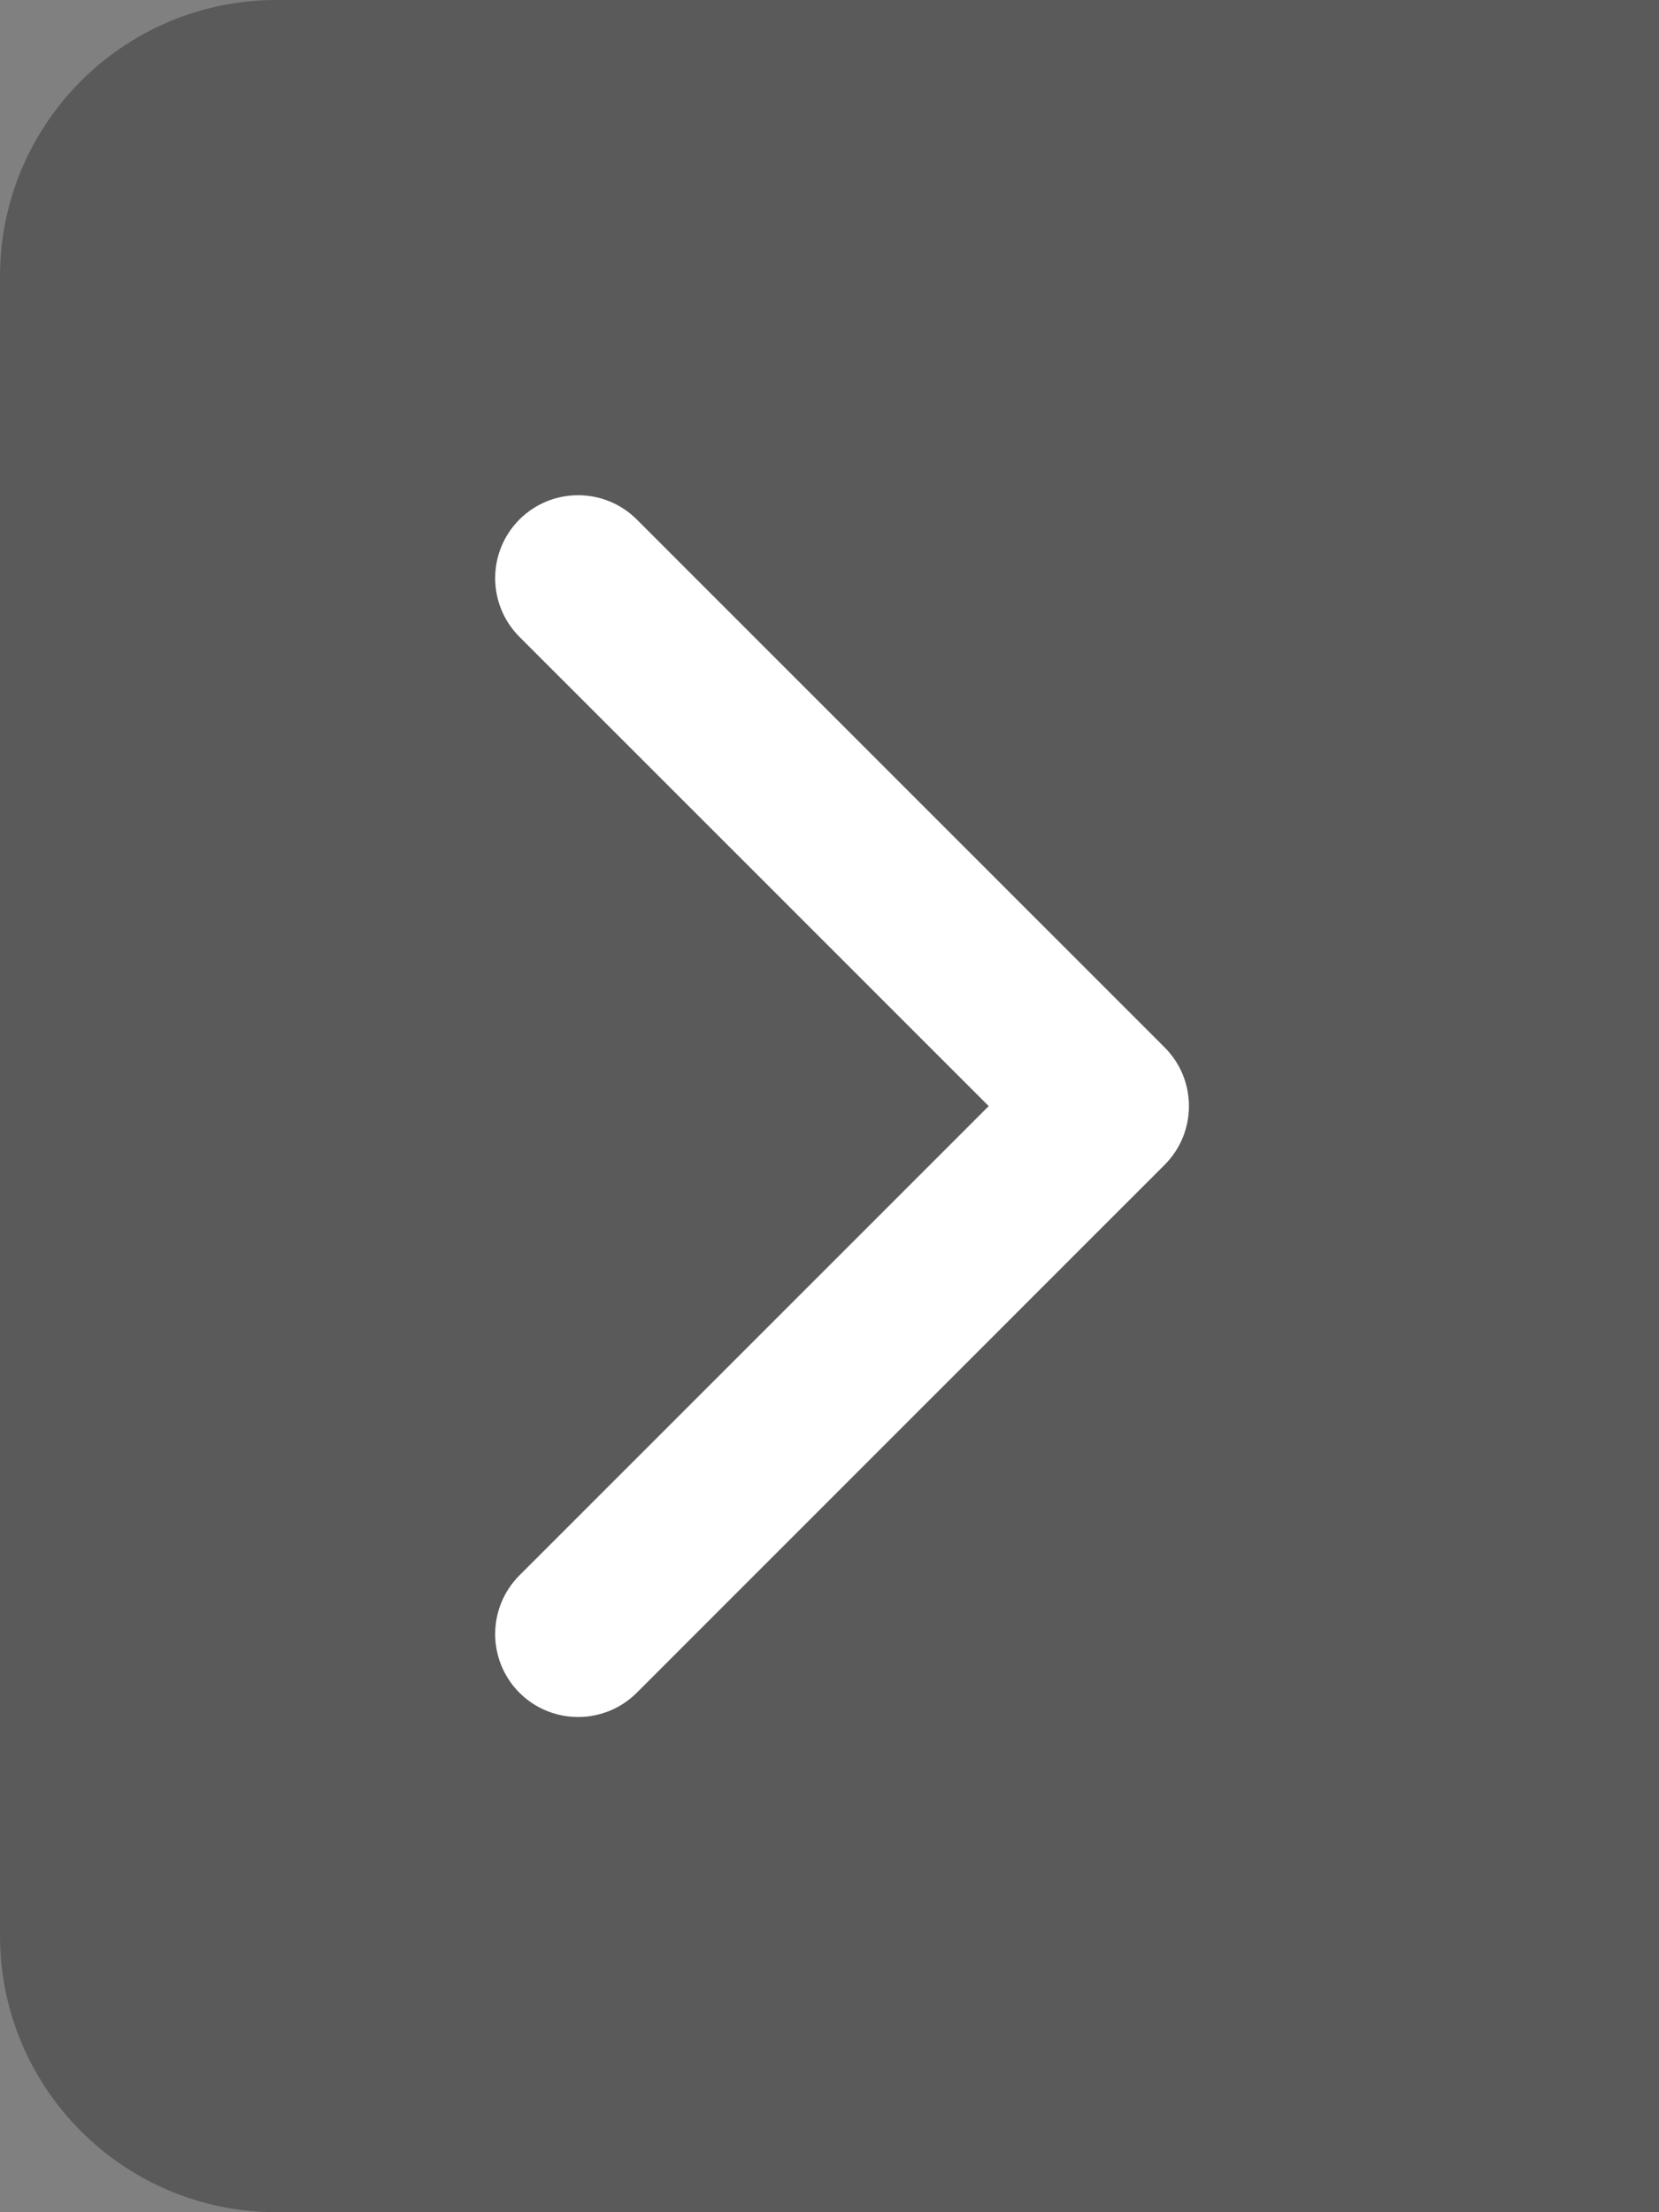 <svg width="30" height="40" viewBox="0 0 30 40" fill="none" xmlns="http://www.w3.org/2000/svg">
<rect x="0" y="0" width="30" height="40" fill="#808080" stroke="none"/>
<path d="M0 5C0 2.239 2.239 0 5 0H30V40H5C2.239 40 0 37.761 0 35V5Z" fill="black" fill-opacity="0.3"/>
<path d="M21.061 21.061C21.646 20.475 21.646 19.525 21.061 18.939L11.515 9.393C10.929 8.808 9.979 8.808 9.393 9.393C8.808 9.979 8.808 10.929 9.393 11.515L17.879 20L9.393 28.485C8.808 29.071 8.808 30.021 9.393 30.607C9.979 31.192 10.929 31.192 11.515 30.607L21.061 21.061ZM19 21.5H20V18.5H19V21.5Z" fill="white"/>
</svg>
